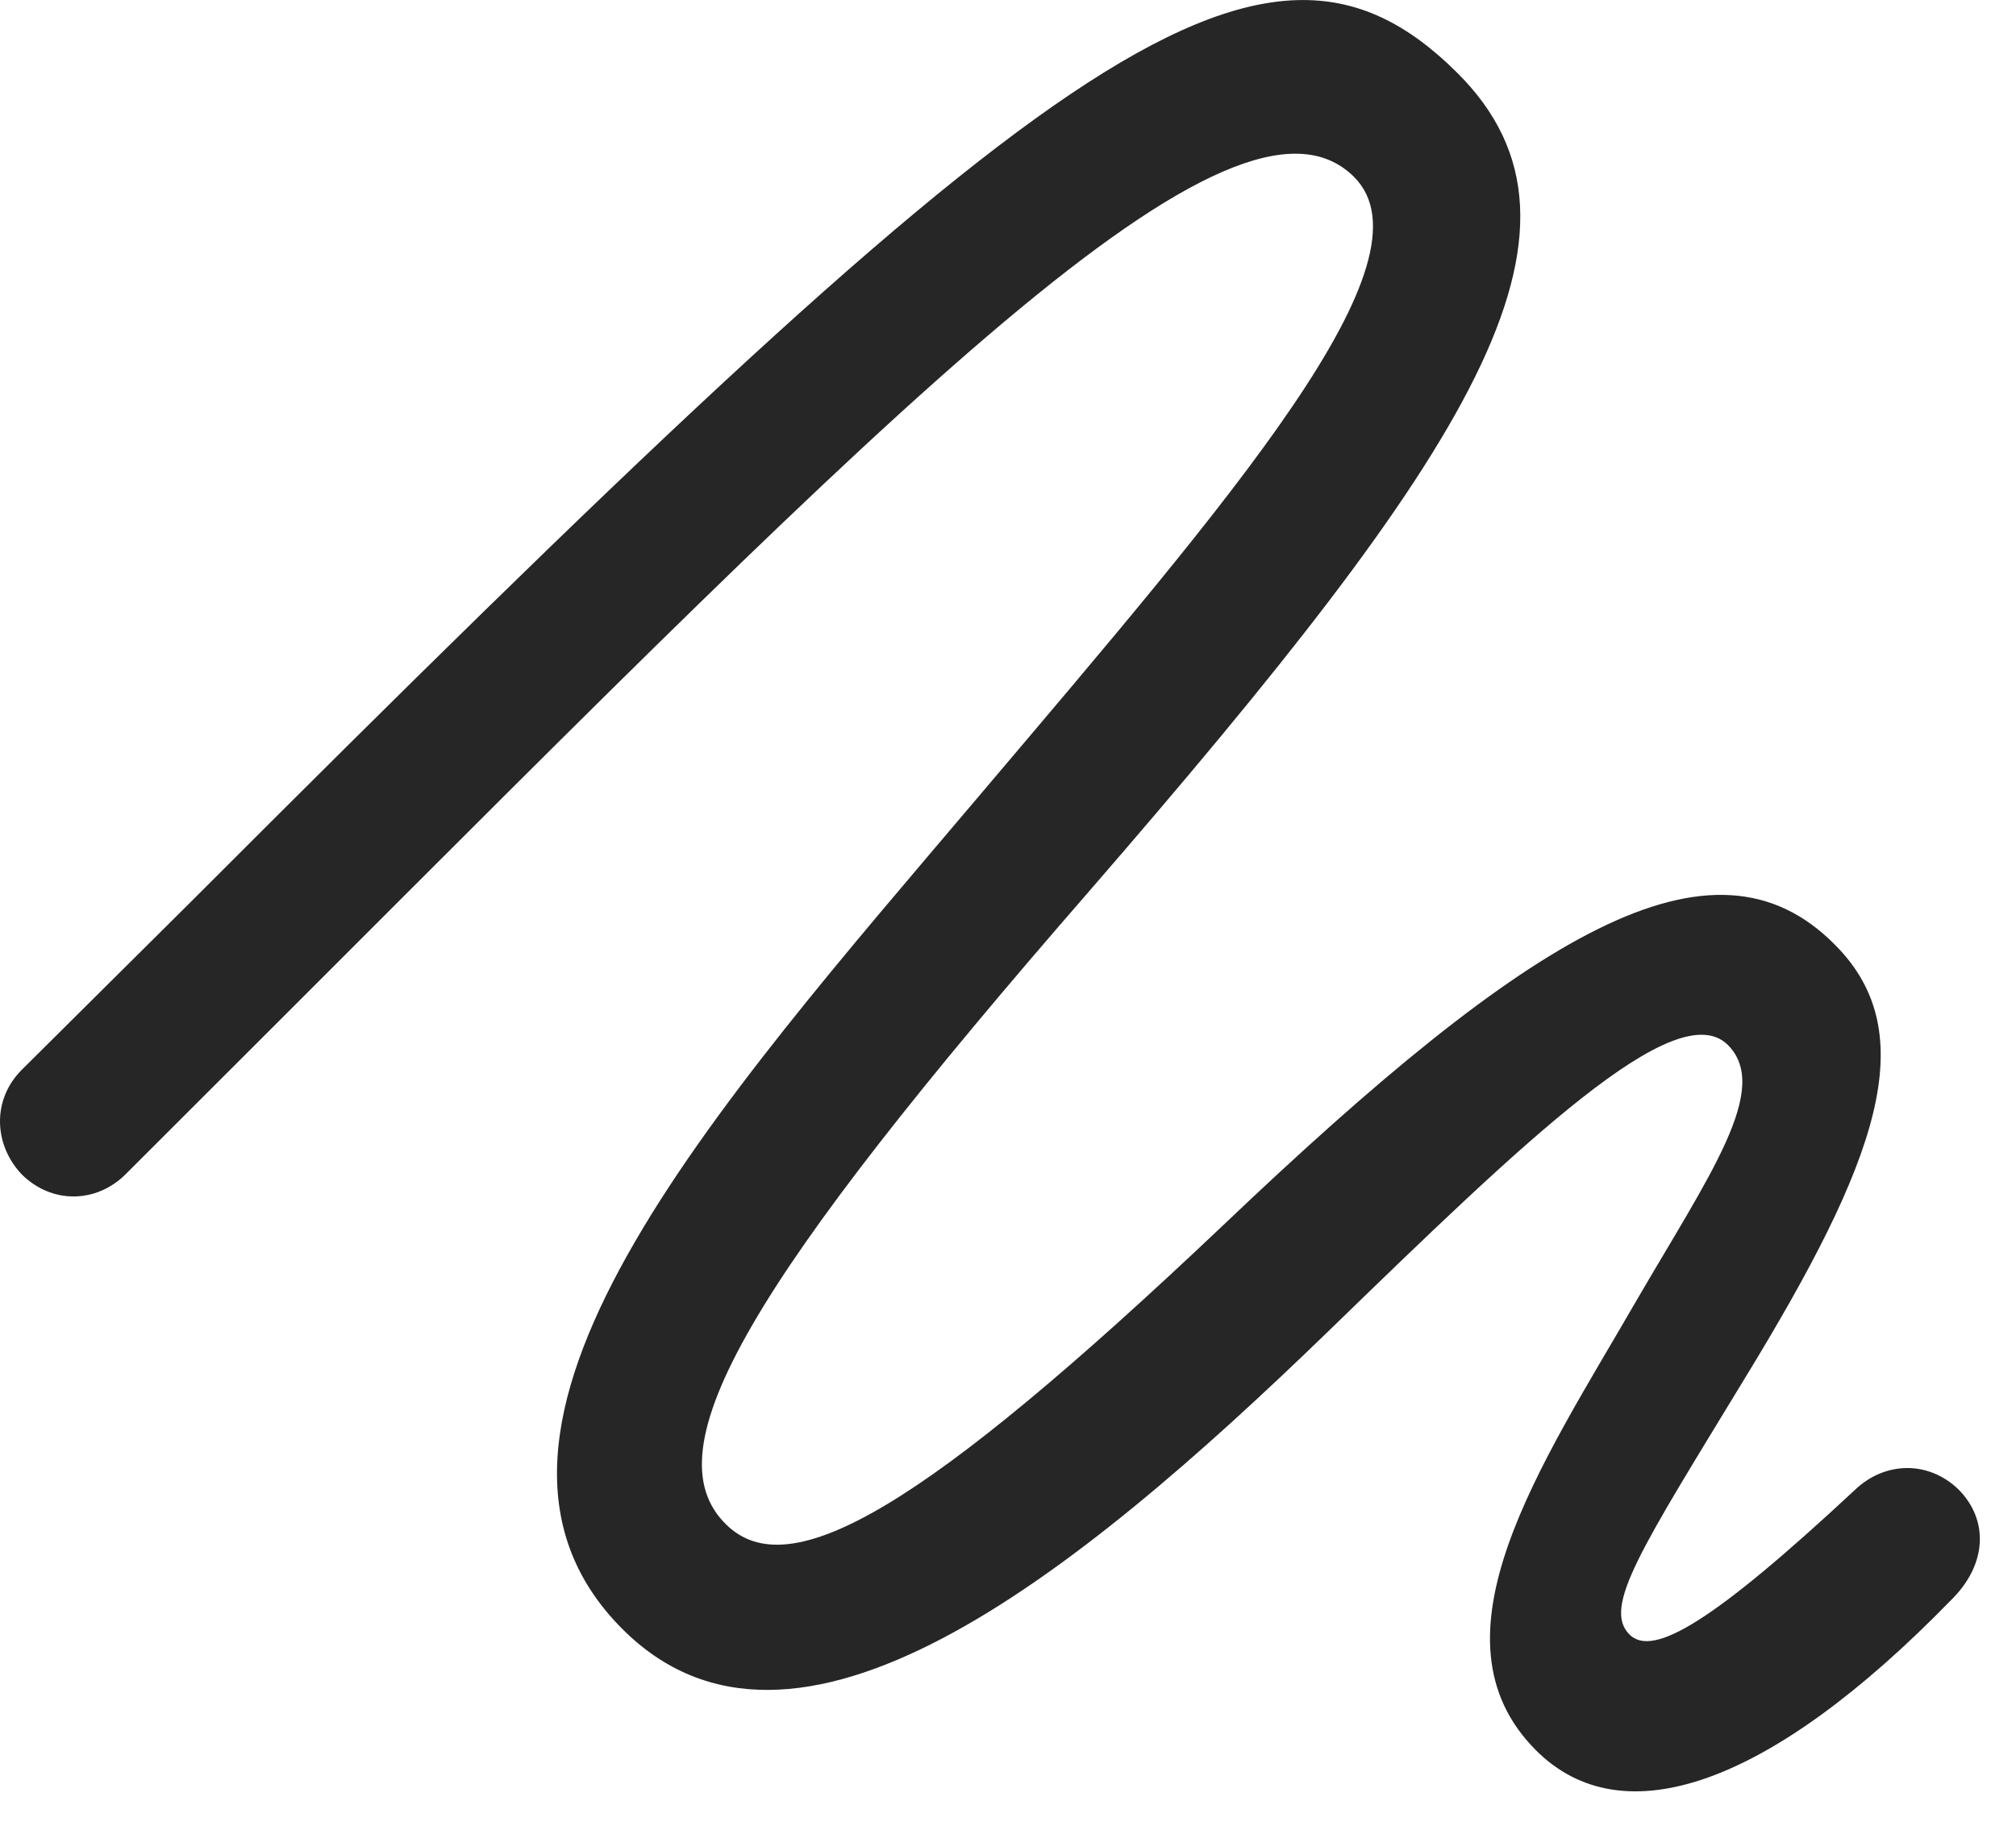<?xml version="1.0" encoding="UTF-8"?>
<!--Generator: Apple Native CoreSVG 341-->
<!DOCTYPE svg
PUBLIC "-//W3C//DTD SVG 1.1//EN"
       "http://www.w3.org/Graphics/SVG/1.1/DTD/svg11.dtd">
<svg version="1.1" xmlns="http://www.w3.org/2000/svg" xmlns:xlink="http://www.w3.org/1999/xlink" viewBox="0 0 20.227 18.325">
 <g>
  <rect height="18.325" opacity="0" width="20.227" x="0" y="0"/>
  <path d="M0.216 11.784C0.519 12.087 0.968 12.077 1.261 11.784L2.98 10.066C8.976 4.07 12.384 0.583 13.585 1.775C14.425 2.614 12.364 4.988 9.825 7.986C7.179 11.111 4.259 14.353 6.241 16.345C7.96 18.073 10.743 15.866 13.331 13.357C15.294 11.452 16.818 9.978 17.335 10.486C17.775 10.925 17.15 11.794 16.407 13.073C15.47 14.695 14.279 16.433 15.411 17.566C16.28 18.435 17.755 17.927 19.572 16.062C19.943 15.7 19.952 15.251 19.65 14.948C19.347 14.655 18.907 14.665 18.605 14.958C17.189 16.277 16.583 16.638 16.349 16.404C16.076 16.13 16.466 15.544 17.511 13.825C18.829 11.667 19.308 10.378 18.409 9.48C17.179 8.239 15.353 9.363 12.277 12.292C9.259 15.154 7.921 15.925 7.286 15.3C6.515 14.548 7.531 12.849 10.929 8.943C14.738 4.548 16.212 2.312 14.62 0.73C12.658-1.223 10.47 0.486 1.945 9.021L0.216 10.739C-0.077 11.033-0.067 11.482 0.216 11.784Z" fill="black" fill-opacity="0.85"/>
 </g>
</svg>
